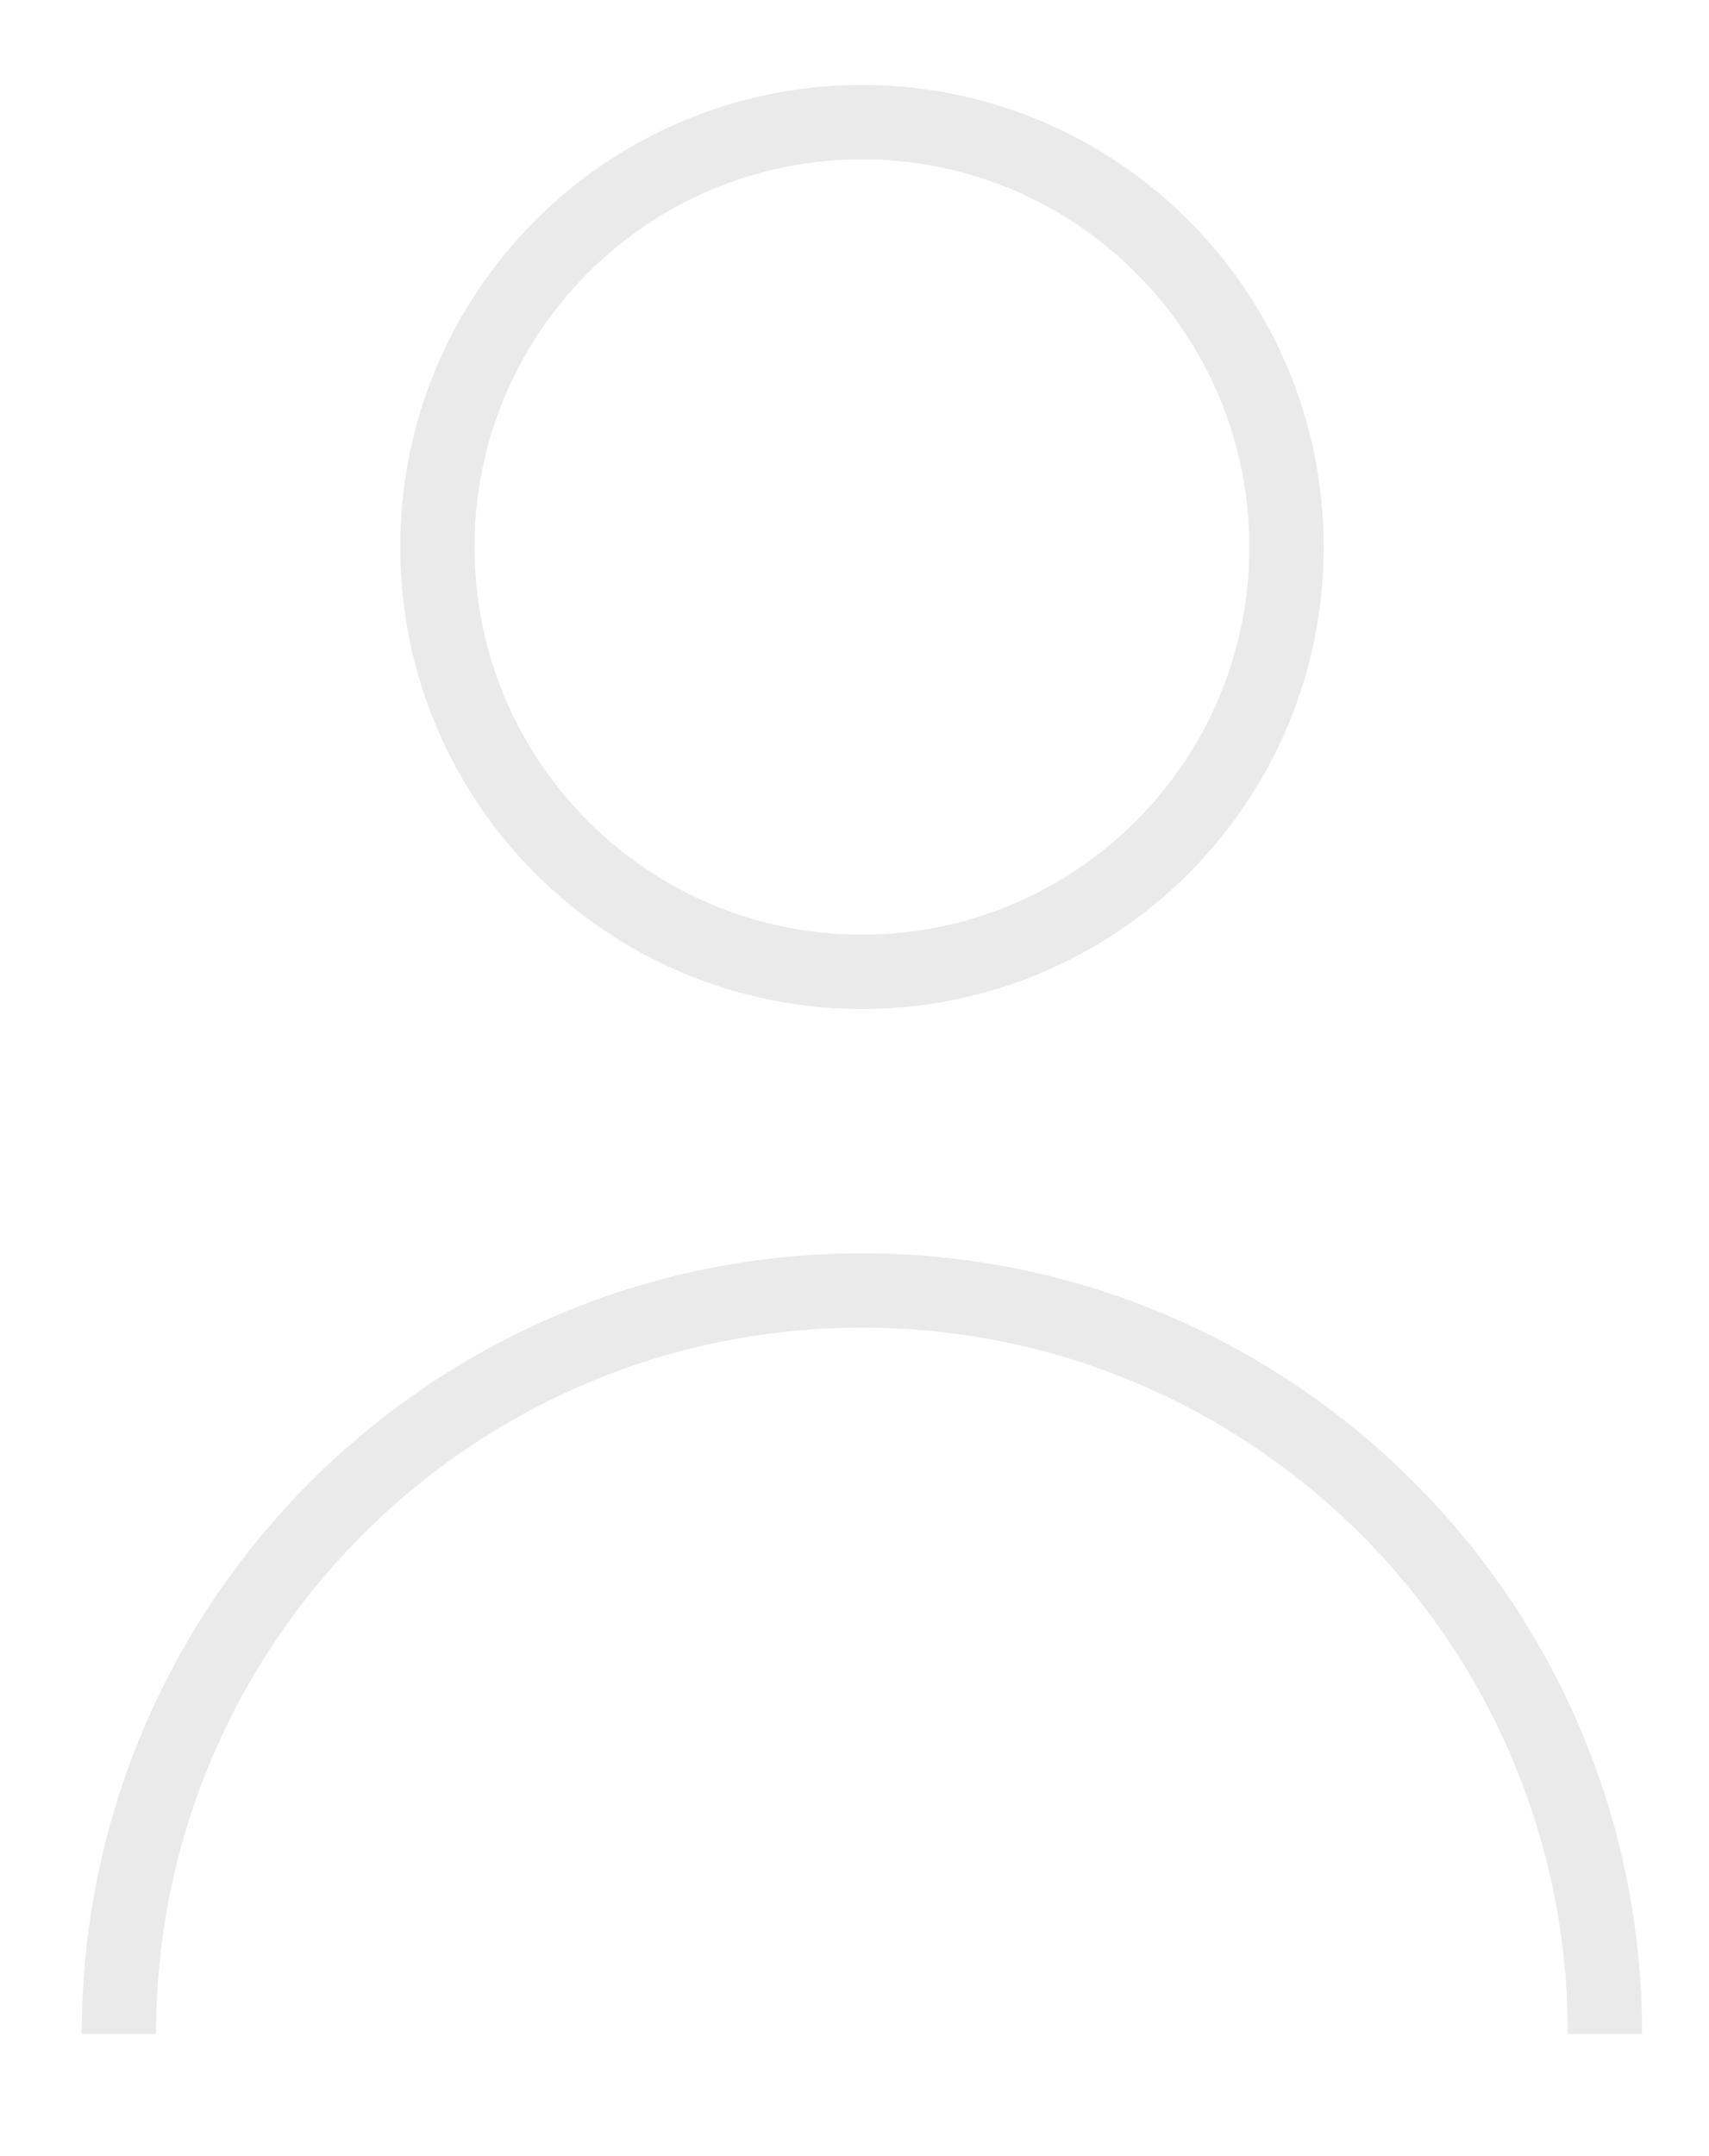 <svg width="23" height="29" viewBox="0 0 23 29" fill="none" xmlns="http://www.w3.org/2000/svg">
<path d="M1.6 27.357C1.6 21.834 6.077 17.357 11.6 17.357C17.123 17.357 21.6 21.834 21.6 27.357M17.314 7.357C17.314 10.513 14.756 13.071 11.6 13.071C8.444 13.071 5.886 10.513 5.886 7.357C5.886 4.201 8.444 1.643 11.6 1.643C14.756 1.643 17.314 4.201 17.314 7.357Z" stroke="#EAEAEA" strokeWidth="2.5" strokeLinecap="round" strokeLinejoin="round"/>
</svg>

